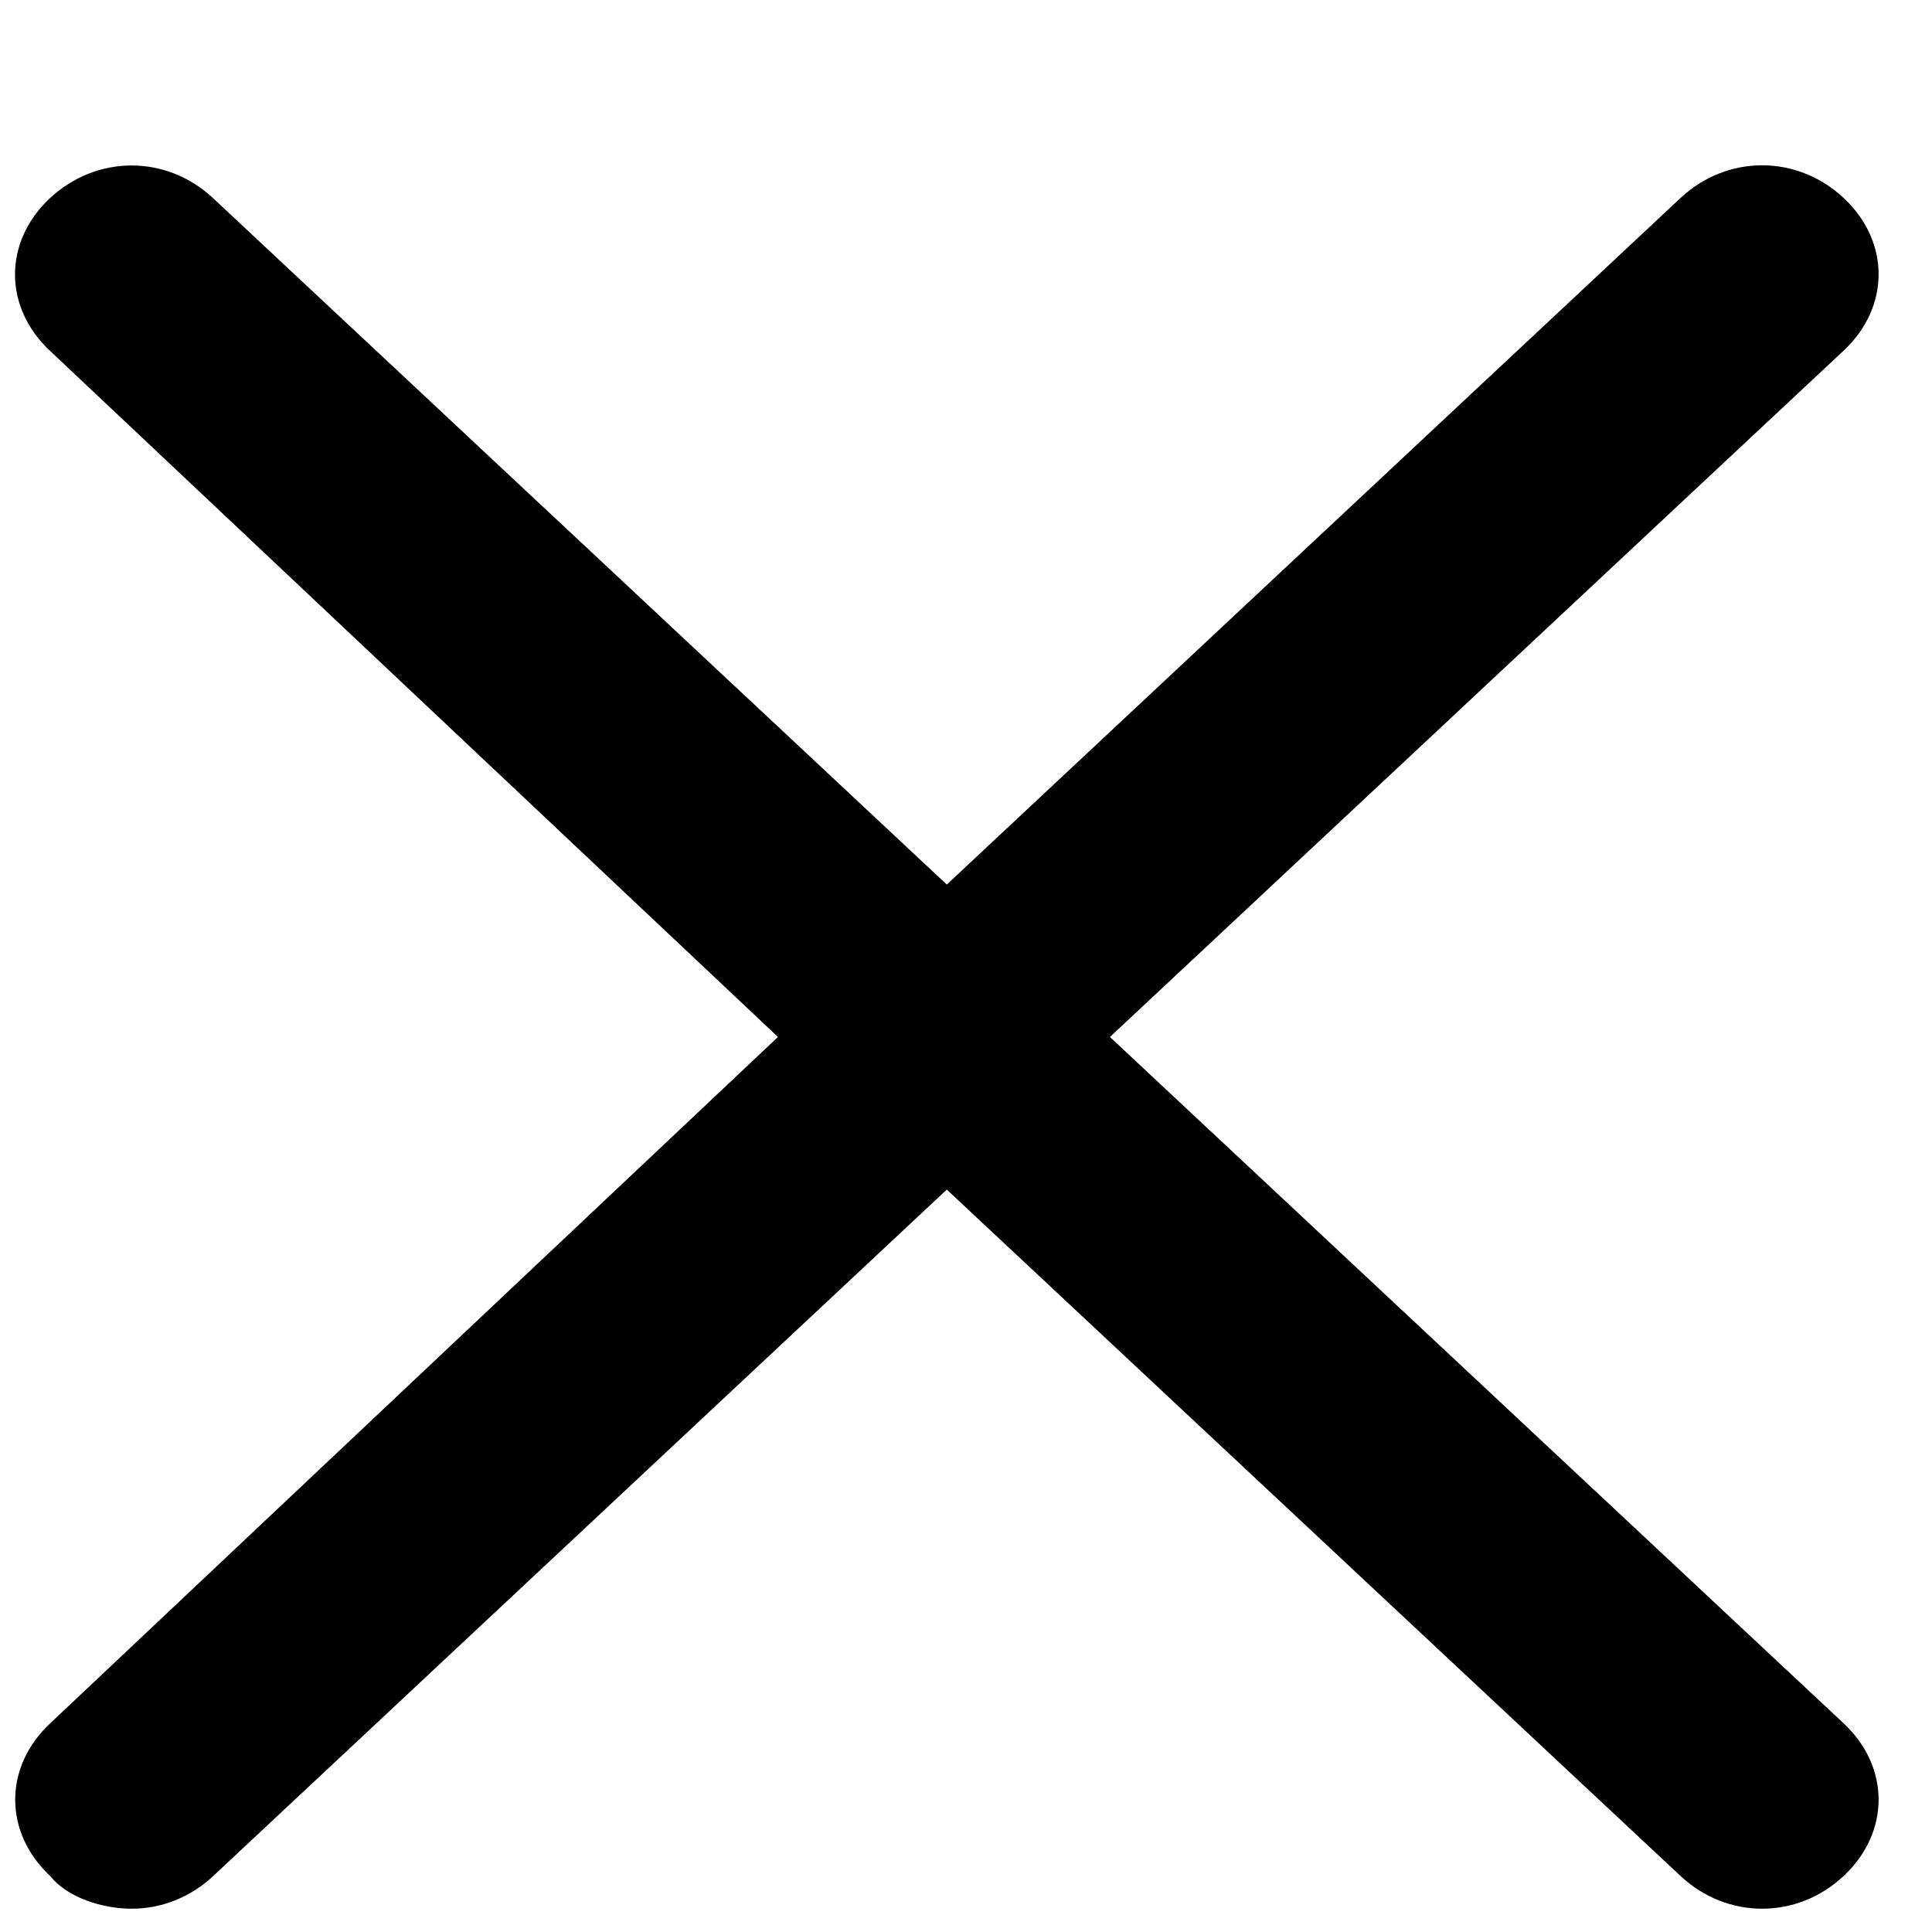 <?xml version="1.0" encoding="UTF-8" standalone="no"?>
<!-- Created with Inkscape (http://www.inkscape.org/) -->

<svg
   xmlns:dc="http://purl.org/dc/elements/1.1/"
   xmlns:cc="http://creativecommons.org/ns#"
   xmlns:rdf="http://www.w3.org/1999/02/22-rdf-syntax-ns#"
   xmlns:svg="http://www.w3.org/2000/svg"
   xmlns="http://www.w3.org/2000/svg"
   xmlns:sodipodi="http://sodipodi.sourceforge.net/DTD/sodipodi-0.dtd"
   xmlns:inkscape="http://www.inkscape.org/namespaces/inkscape"
   width="64"
   height="64"
   id="svg4700"
   version="1.1"
   inkscape:version="0.48.4 r9939"
   viewBox="0 0 64 64"
   sodipodi:docname="delete.svg"
   inkscape:export-filename="/home/federico/Dropbox/contratos_online/src/static/images/delete.png"
   inkscape:export-xdpi="90"
   inkscape:export-ydpi="90">
  <defs
     id="defs4702" />
  <sodipodi:namedview
     id="base"
     pagecolor="#ffffff"
     bordercolor="#666666"
     borderopacity="1.0"
     inkscape:pageopacity="0.0"
     inkscape:pageshadow="2"
     inkscape:zoom="3.8890873"
     inkscape:cx="21.943296"
     inkscape:cy="9.3818313"
     inkscape:current-layer="g5302"
     showgrid="true"
     inkscape:document-units="px"
     inkscape:grid-bbox="true"
     showguides="false"
     inkscape:window-width="956"
     inkscape:window-height="1041"
     inkscape:window-x="960"
     inkscape:window-y="18"
     inkscape:window-maximized="0" />
  <g
     id="layer1"
     inkscape:label="Layer 1"
     inkscape:groupmode="layer">
    <g
       id="g5302"
       transform="matrix(0.064,0,0,0.064,-0.138,-0.138)">
      <path
         id="path5304"
         d="m 576.659,538.897 379.775,-355.273 c 24.111,-22.556 24.111,-56.435 0,-78.99 -24.111,-22.556 -60.327,-22.556 -84.438,0 L 492.221,459.998 112.446,104.725 c -24.111,-22.556 -60.229,-22.556 -84.438,0 -24.111,22.556 -24.111,56.435 0,78.99 L 404.831,538.897 28.107,894.17 c -24.111,22.556 -24.111,56.435 0,78.99 C 37.161,984.484 55.269,990.1 70.326,990.1 c 15.057,0 30.114,-5.616 42.219,-16.94 l 379.676,-355.273 379.775,355.273 c 12.105,11.324 27.162,16.94 42.219,16.94 15.057,0 30.114,-5.616 42.219,-16.94 24.111,-22.556 24.111,-56.435 0,-78.99 l -379.775,-355.273 z"
         inkscape:connector-curvature="0" />
    </g>
  </g>
</svg>
